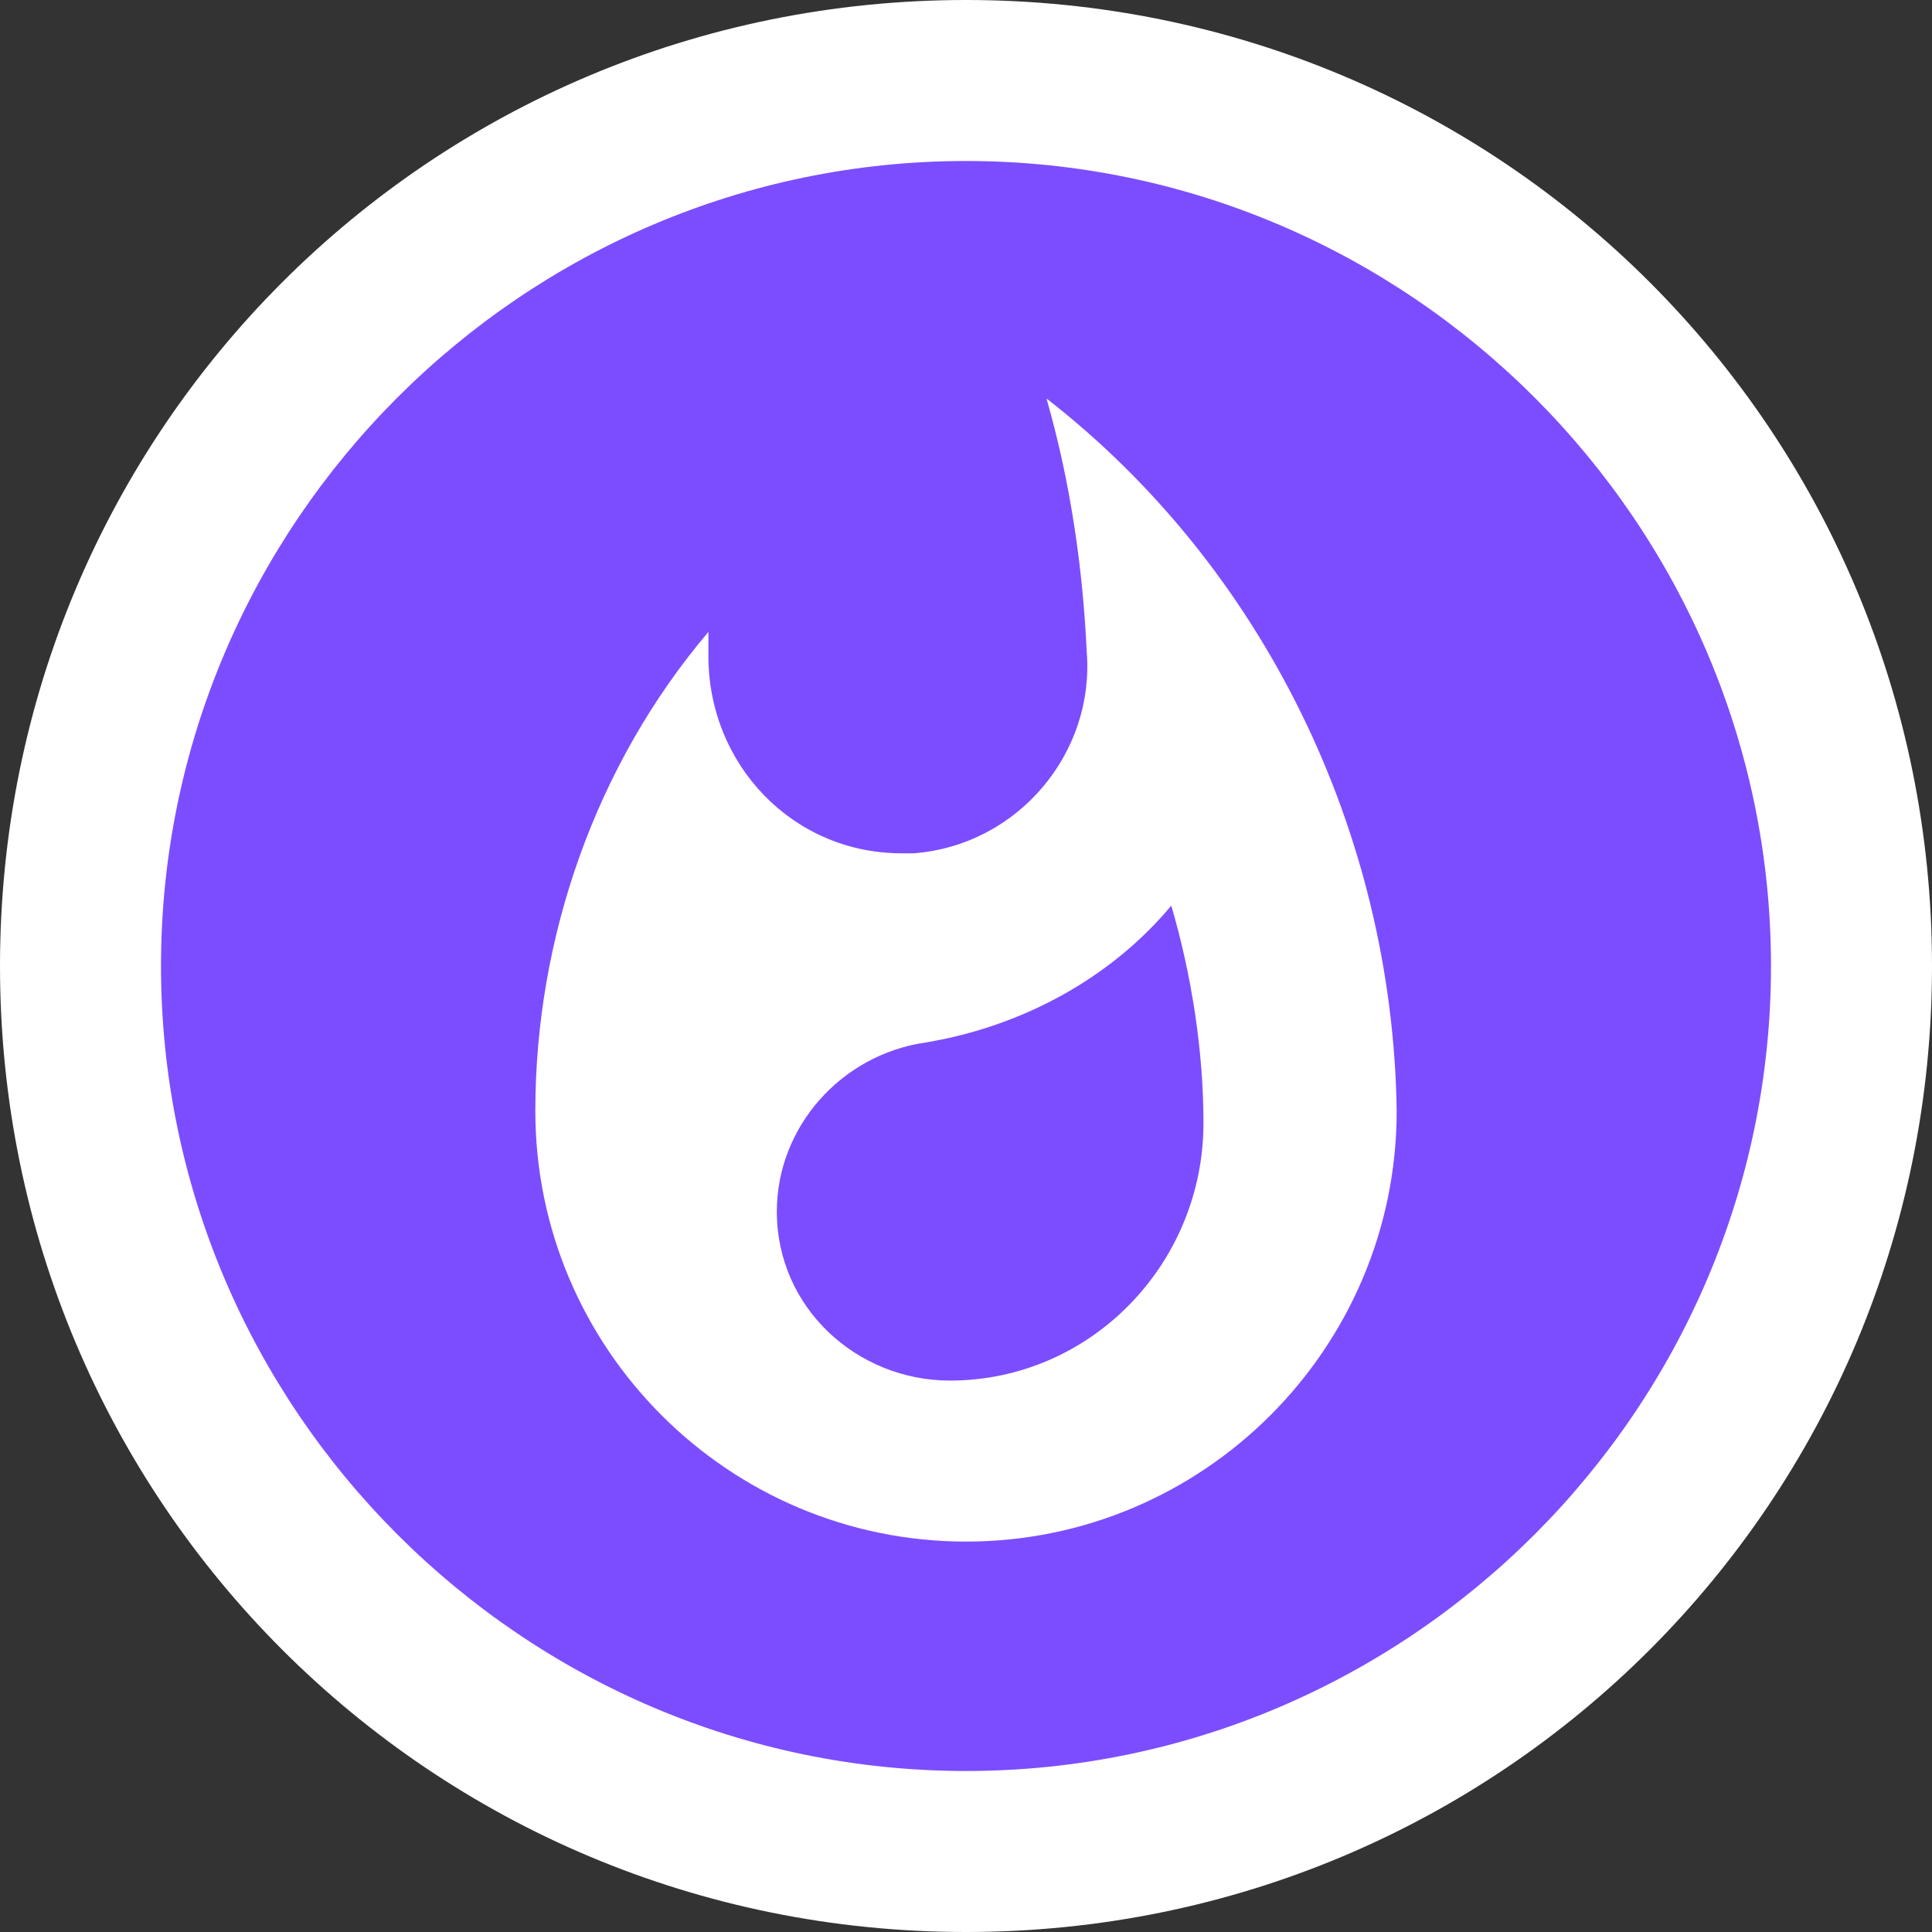 <?xml version="1.0" encoding="utf-8"?>
<!-- Generator: Adobe Illustrator 21.1.0, SVG Export Plug-In . SVG Version: 6.00 Build 0)  -->
<svg version="1.1" id="Layer_1" xmlns="http://www.w3.org/2000/svg" xmlns:xlink="http://www.w3.org/1999/xlink" x="0px" y="0px"
	 viewBox="0 0 48 48" style="enable-background:new 0 0 48 48;" xml:space="preserve">
<rect x="0" y="0" width="48" height="48" fill="#333333" stroke="none"/>
<style type="text/css">
	.st0{fill:#7C4DFF;}
	.st1{fill:#FFFFFF;}
	.st2{fill:none;}
</style>
<title>hot_spot_circle</title>
<path class="st0" d="M24,46C11.8,46,2,36.2,2,24S11.8,2,24,2s22,9.8,22,22S36.2,46,24,46z"/>
<path class="st1" d="M24,4c11,0,20,9,20,20s-9,20-20,20S4,35,4,24S13,4,24,4 M24,0C10.7,0,0,10.7,0,24s10.7,24,24,24s24-10.7,24-24
	S37.3,0,24,0z"/>
<path class="st1" d="M26,9.9c0.6,2.1,0.9,4.2,1,6.3c0.2,2.5-1.7,4.8-4.3,5h-0.3c-2.7,0-4.8-2.2-4.8-4.9c0,0,0-0.1,0-0.1v-0.5
	c-2.8,3.3-4.3,7.6-4.3,11.9c0,5.9,4.8,10.7,10.7,10.7s10.7-4.8,10.7-10.7C34.6,20.7,31.4,14.1,26,9.9z M23.6,34.3
	c-2.3,0-4.3-1.8-4.3-4.2c0,0,0,0,0,0l0,0c0-2.1,1.6-3.9,3.7-4.2c2.4-0.4,4.6-1.6,6.1-3.4c0.5,1.7,0.8,3.6,0.8,5.4
	c0,3.5-2.8,6.4-6.3,6.4c0,0,0,0,0,0L23.6,34.3z"/>
<path class="st2" d="M7.5,7.6h33.1v33.1H7.5V7.6z"/>
</svg>
